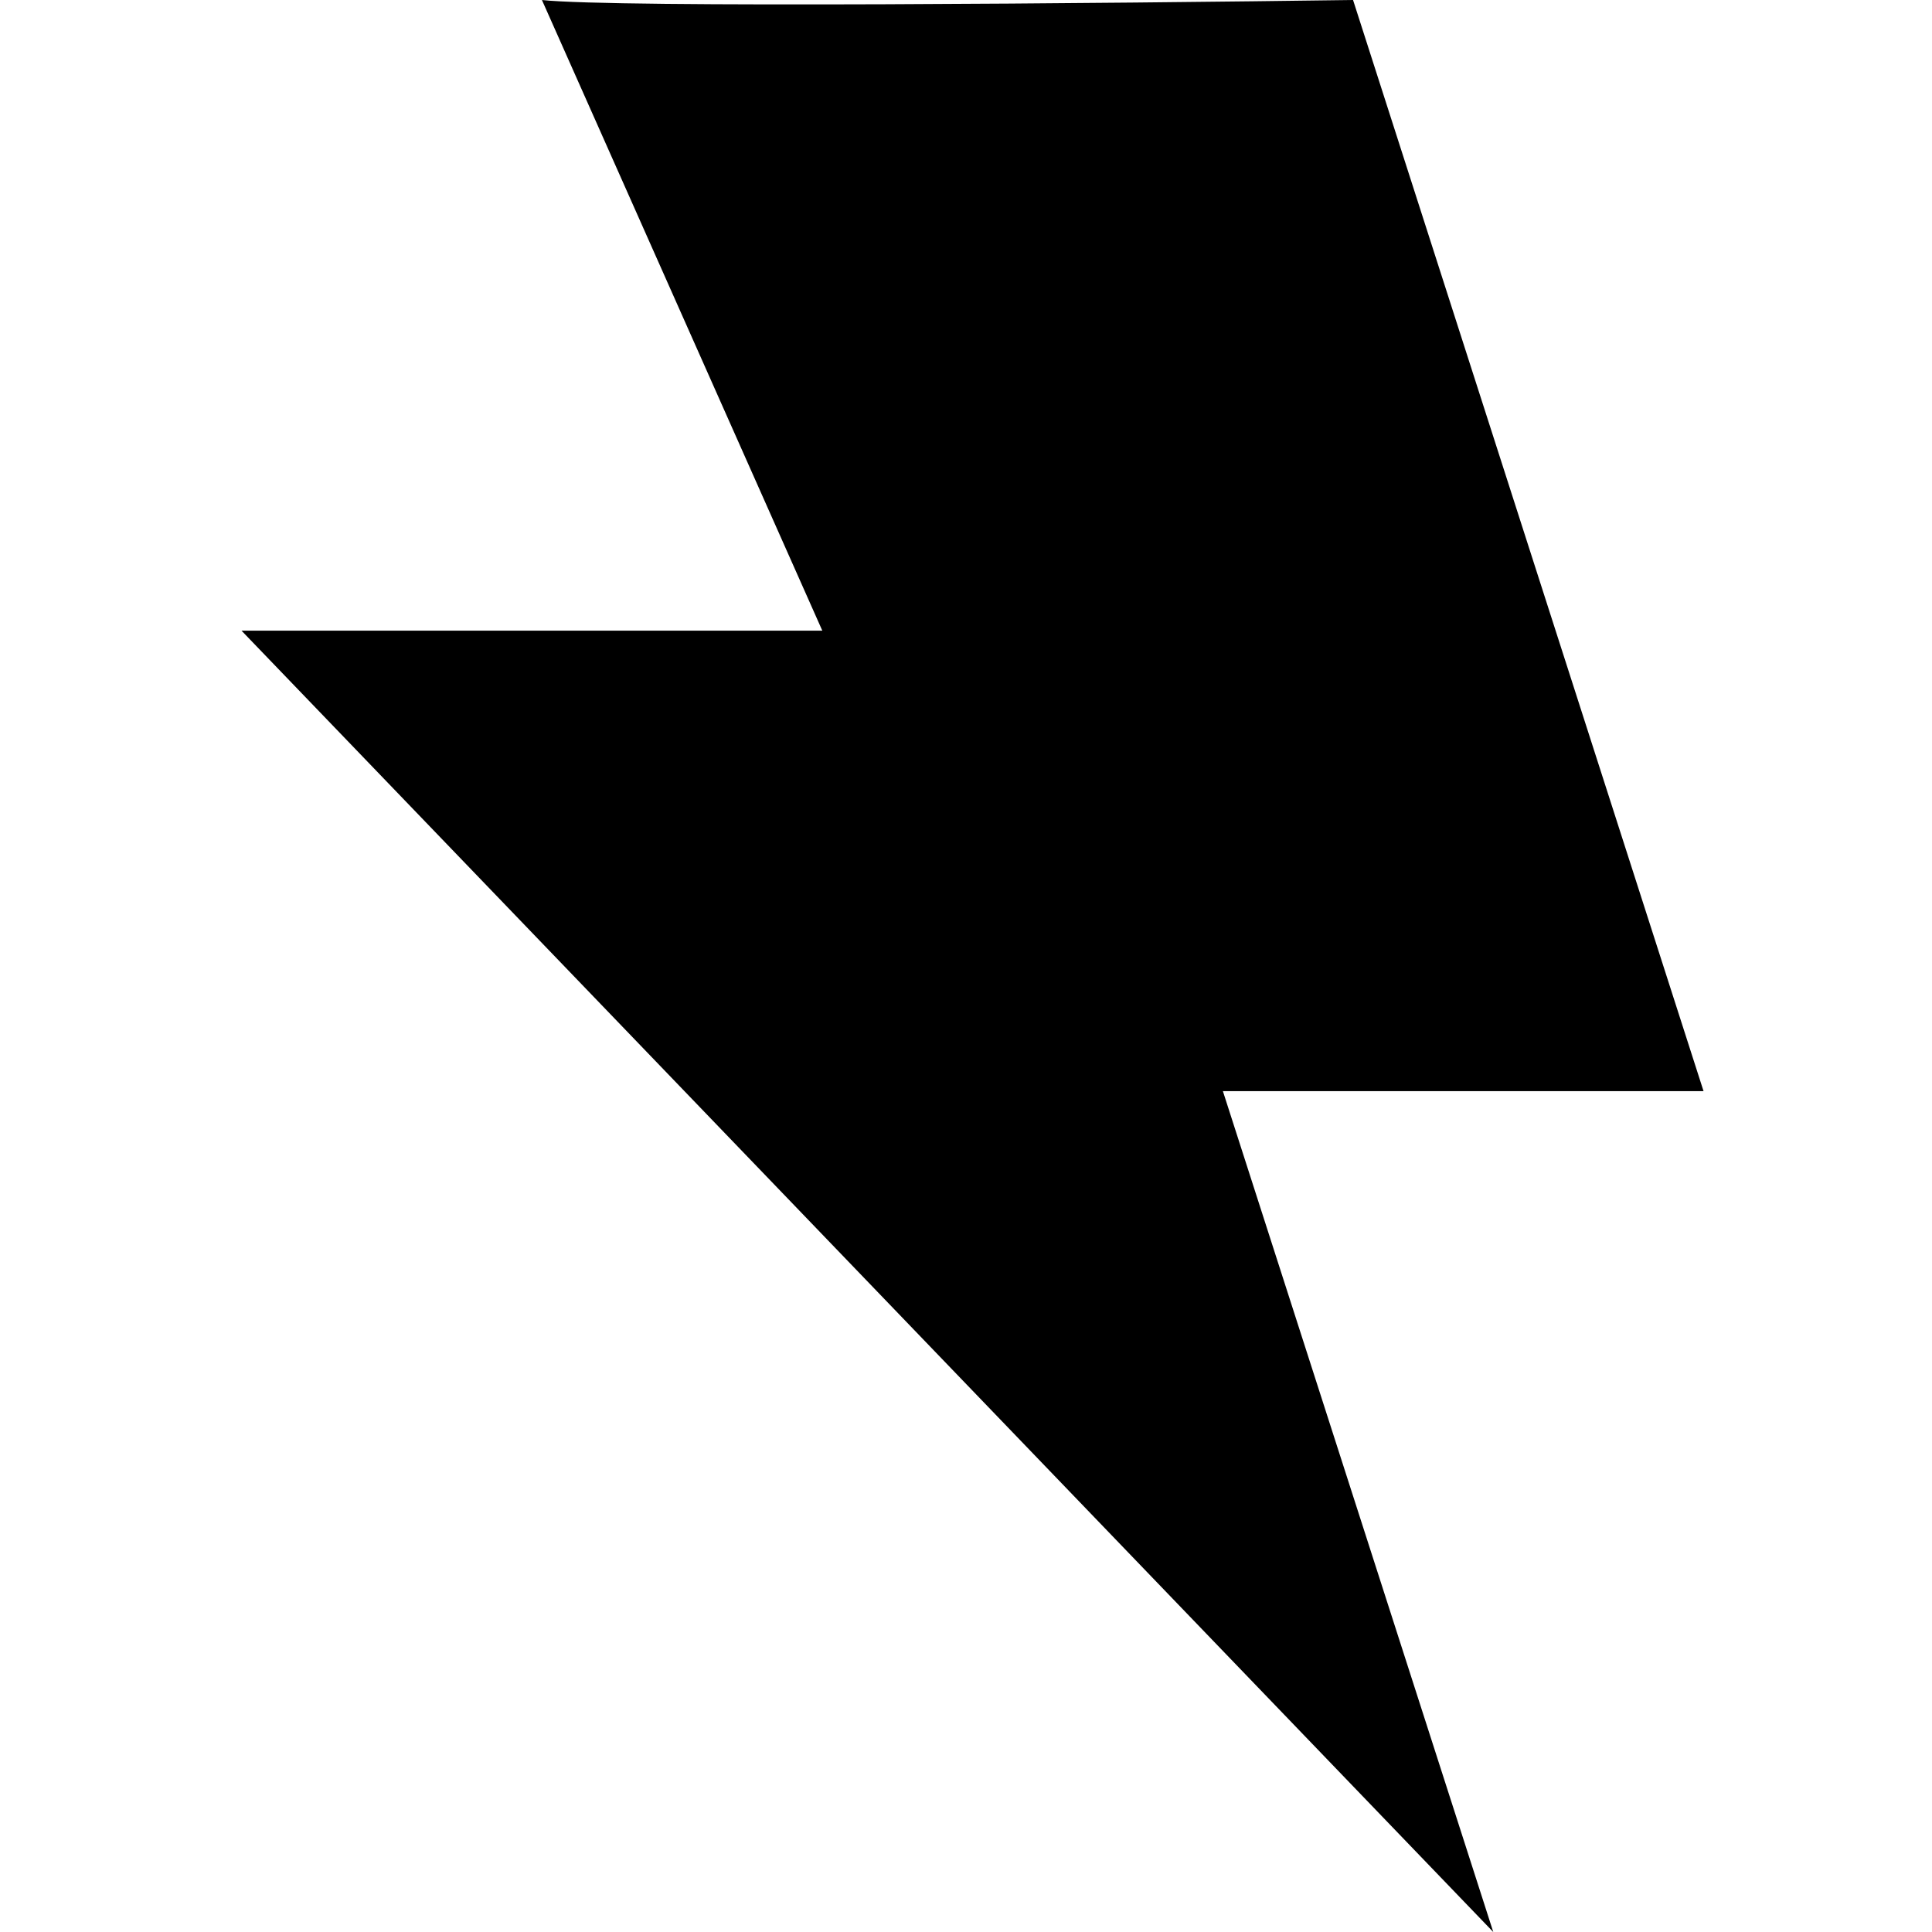 <svg width="80" height="80" viewBox="0 0 80 80" fill="none" xmlns="http://www.w3.org/2000/svg">
<path d="M56.027 0C46.075 0.138 25.425 0.332 22.44 0L34.05 26.114H10L61.833 80L50.637 45.181H70.54L56.027 0Z" fill="black"/>
</svg>
